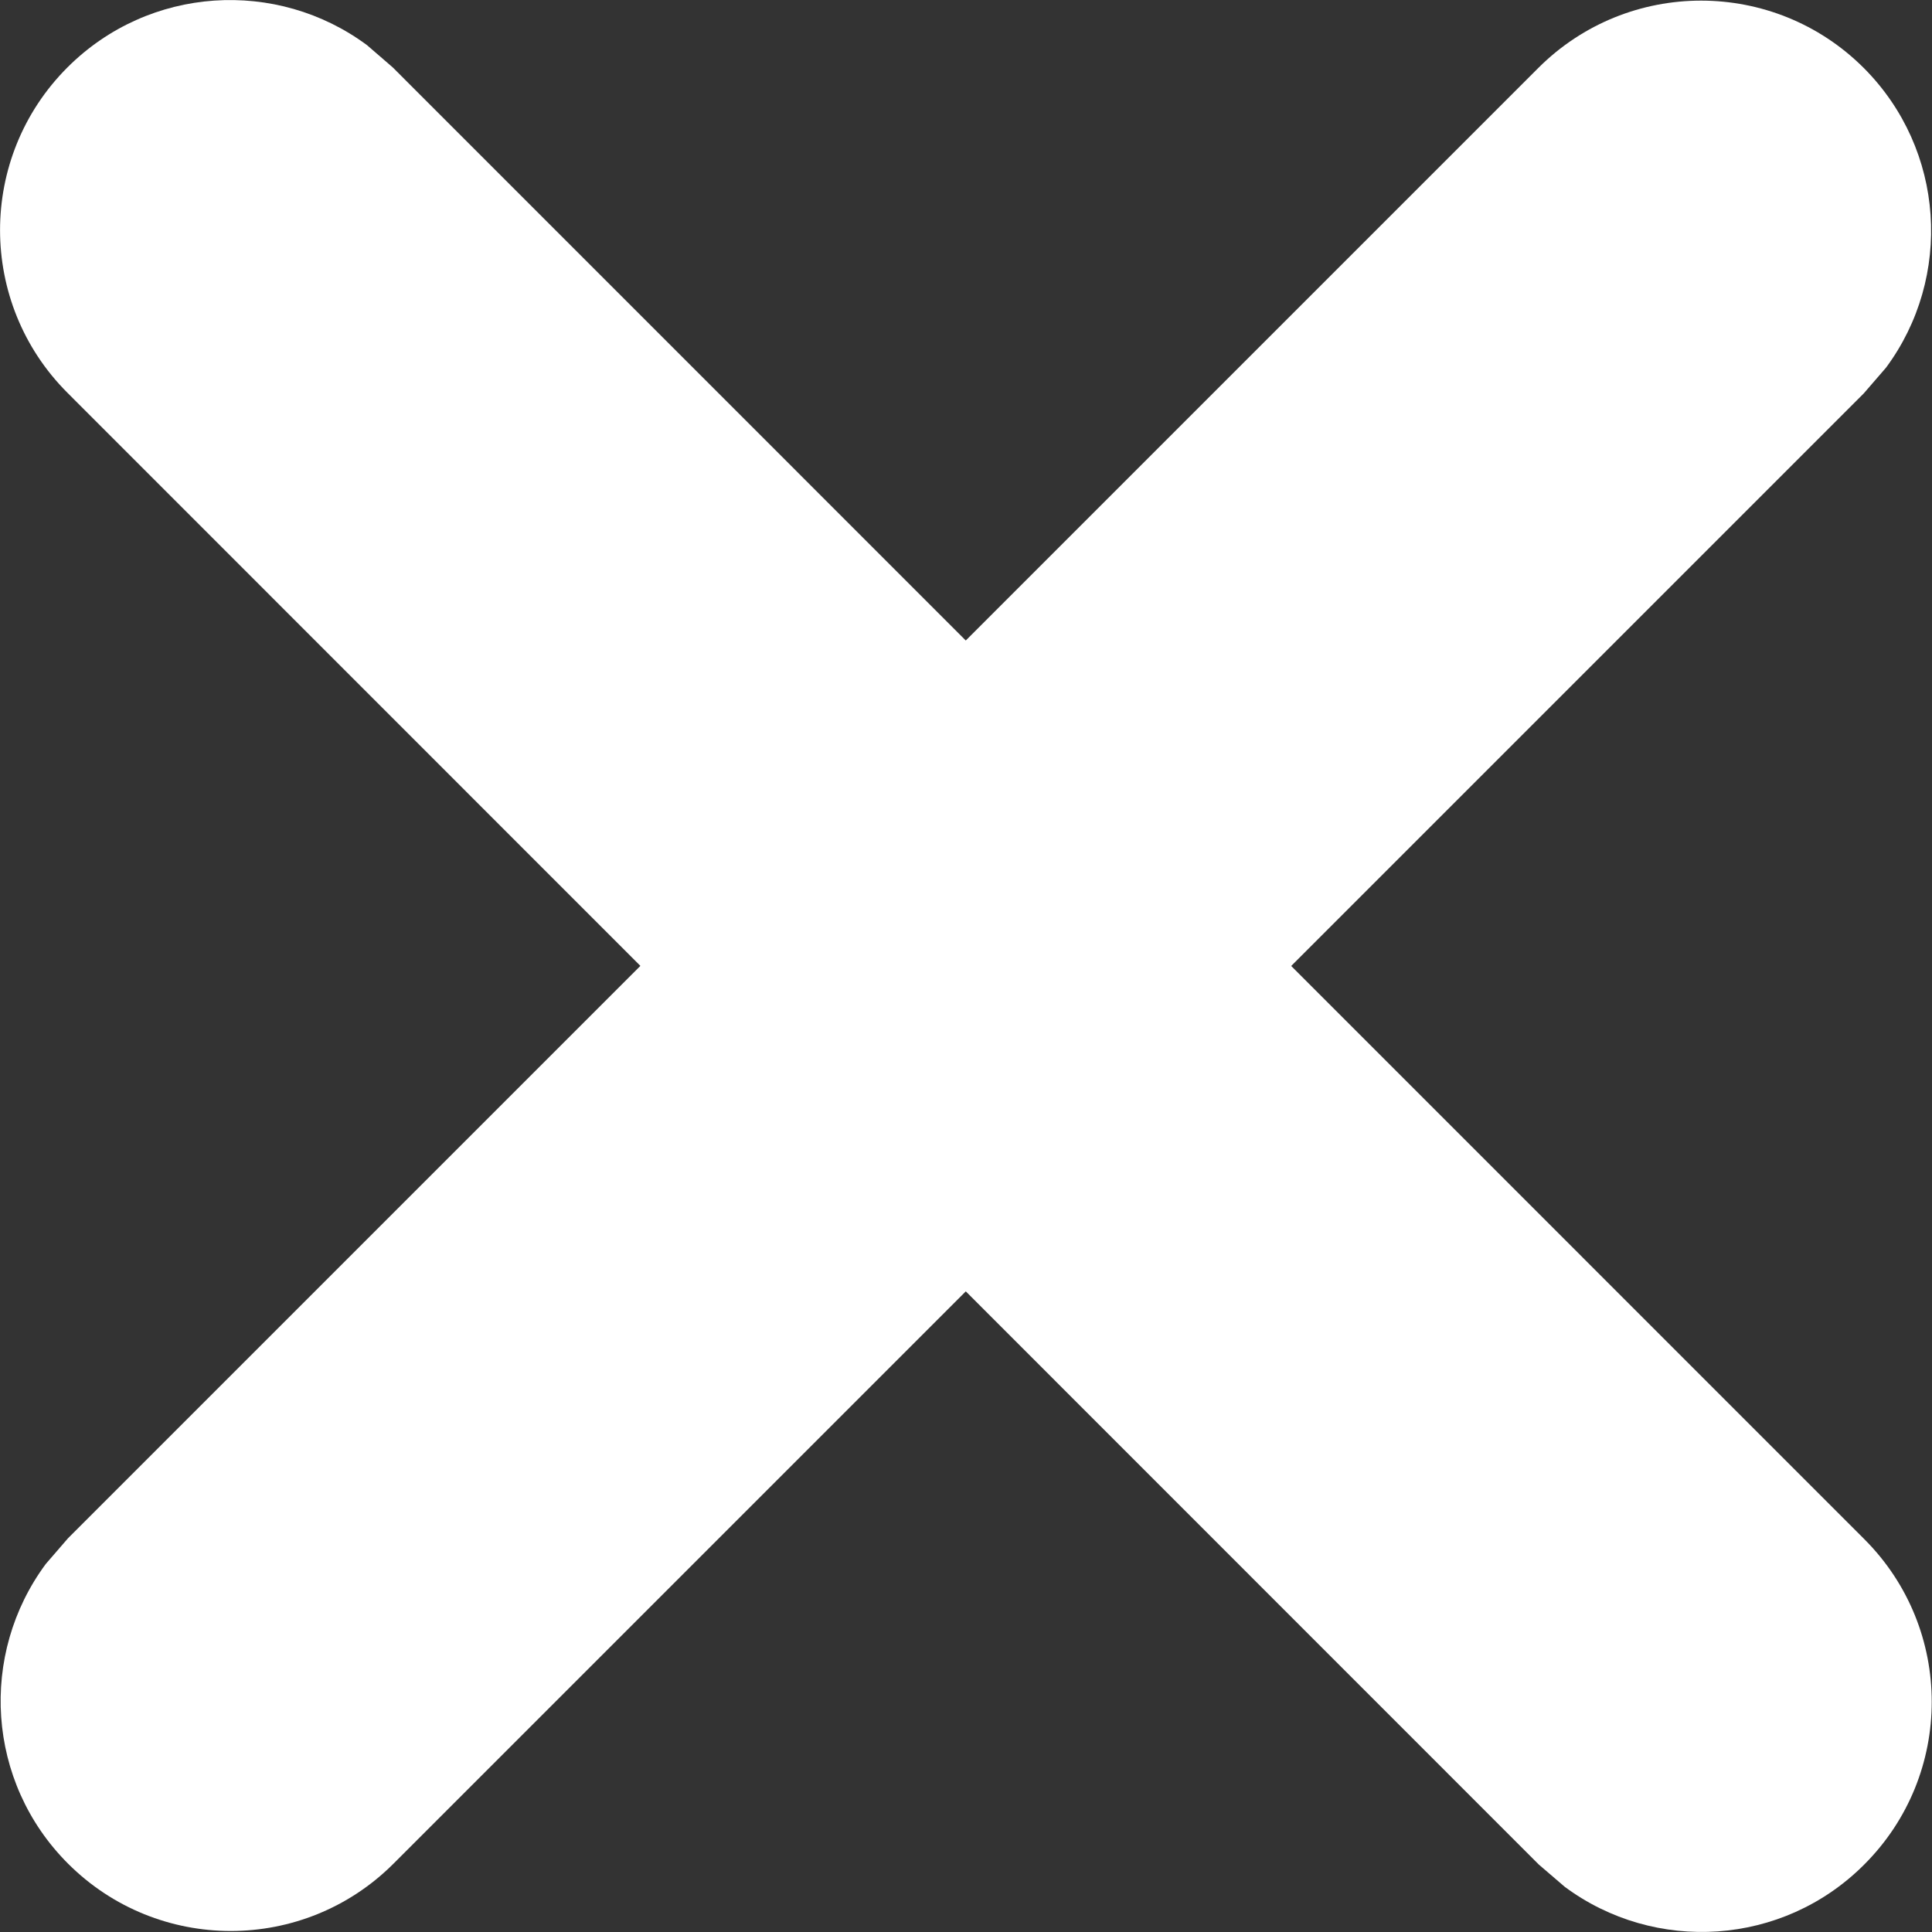 <svg width="10" height="10" viewBox="0 0 10 10" fill="none" xmlns="http://www.w3.org/2000/svg">
<rect x="0" y="0" width="10" height="10" fill="#333333" stroke="none"/>
<path d="M7.962 0.352C8.427 -0.113 9.182 -0.113 9.647 0.352C10.069 0.775 10.108 1.436 9.762 1.903L9.647 2.036L2.037 9.646C1.572 10.111 0.817 10.111 0.352 9.646C-0.071 9.223 -0.109 8.562 0.237 8.095L0.352 7.962L7.962 0.352Z" fill="white"/>
<path d="M0.349 0.349C0.772 -0.074 1.434 -0.112 1.9 0.234L2.033 0.349L9.65 7.967C10.115 8.432 10.115 9.186 9.649 9.651C9.227 10.074 8.565 10.112 8.099 9.766L7.965 9.651L0.349 2.033C-0.116 1.568 -0.116 0.814 0.349 0.349Z" fill="white"/>
</svg>
